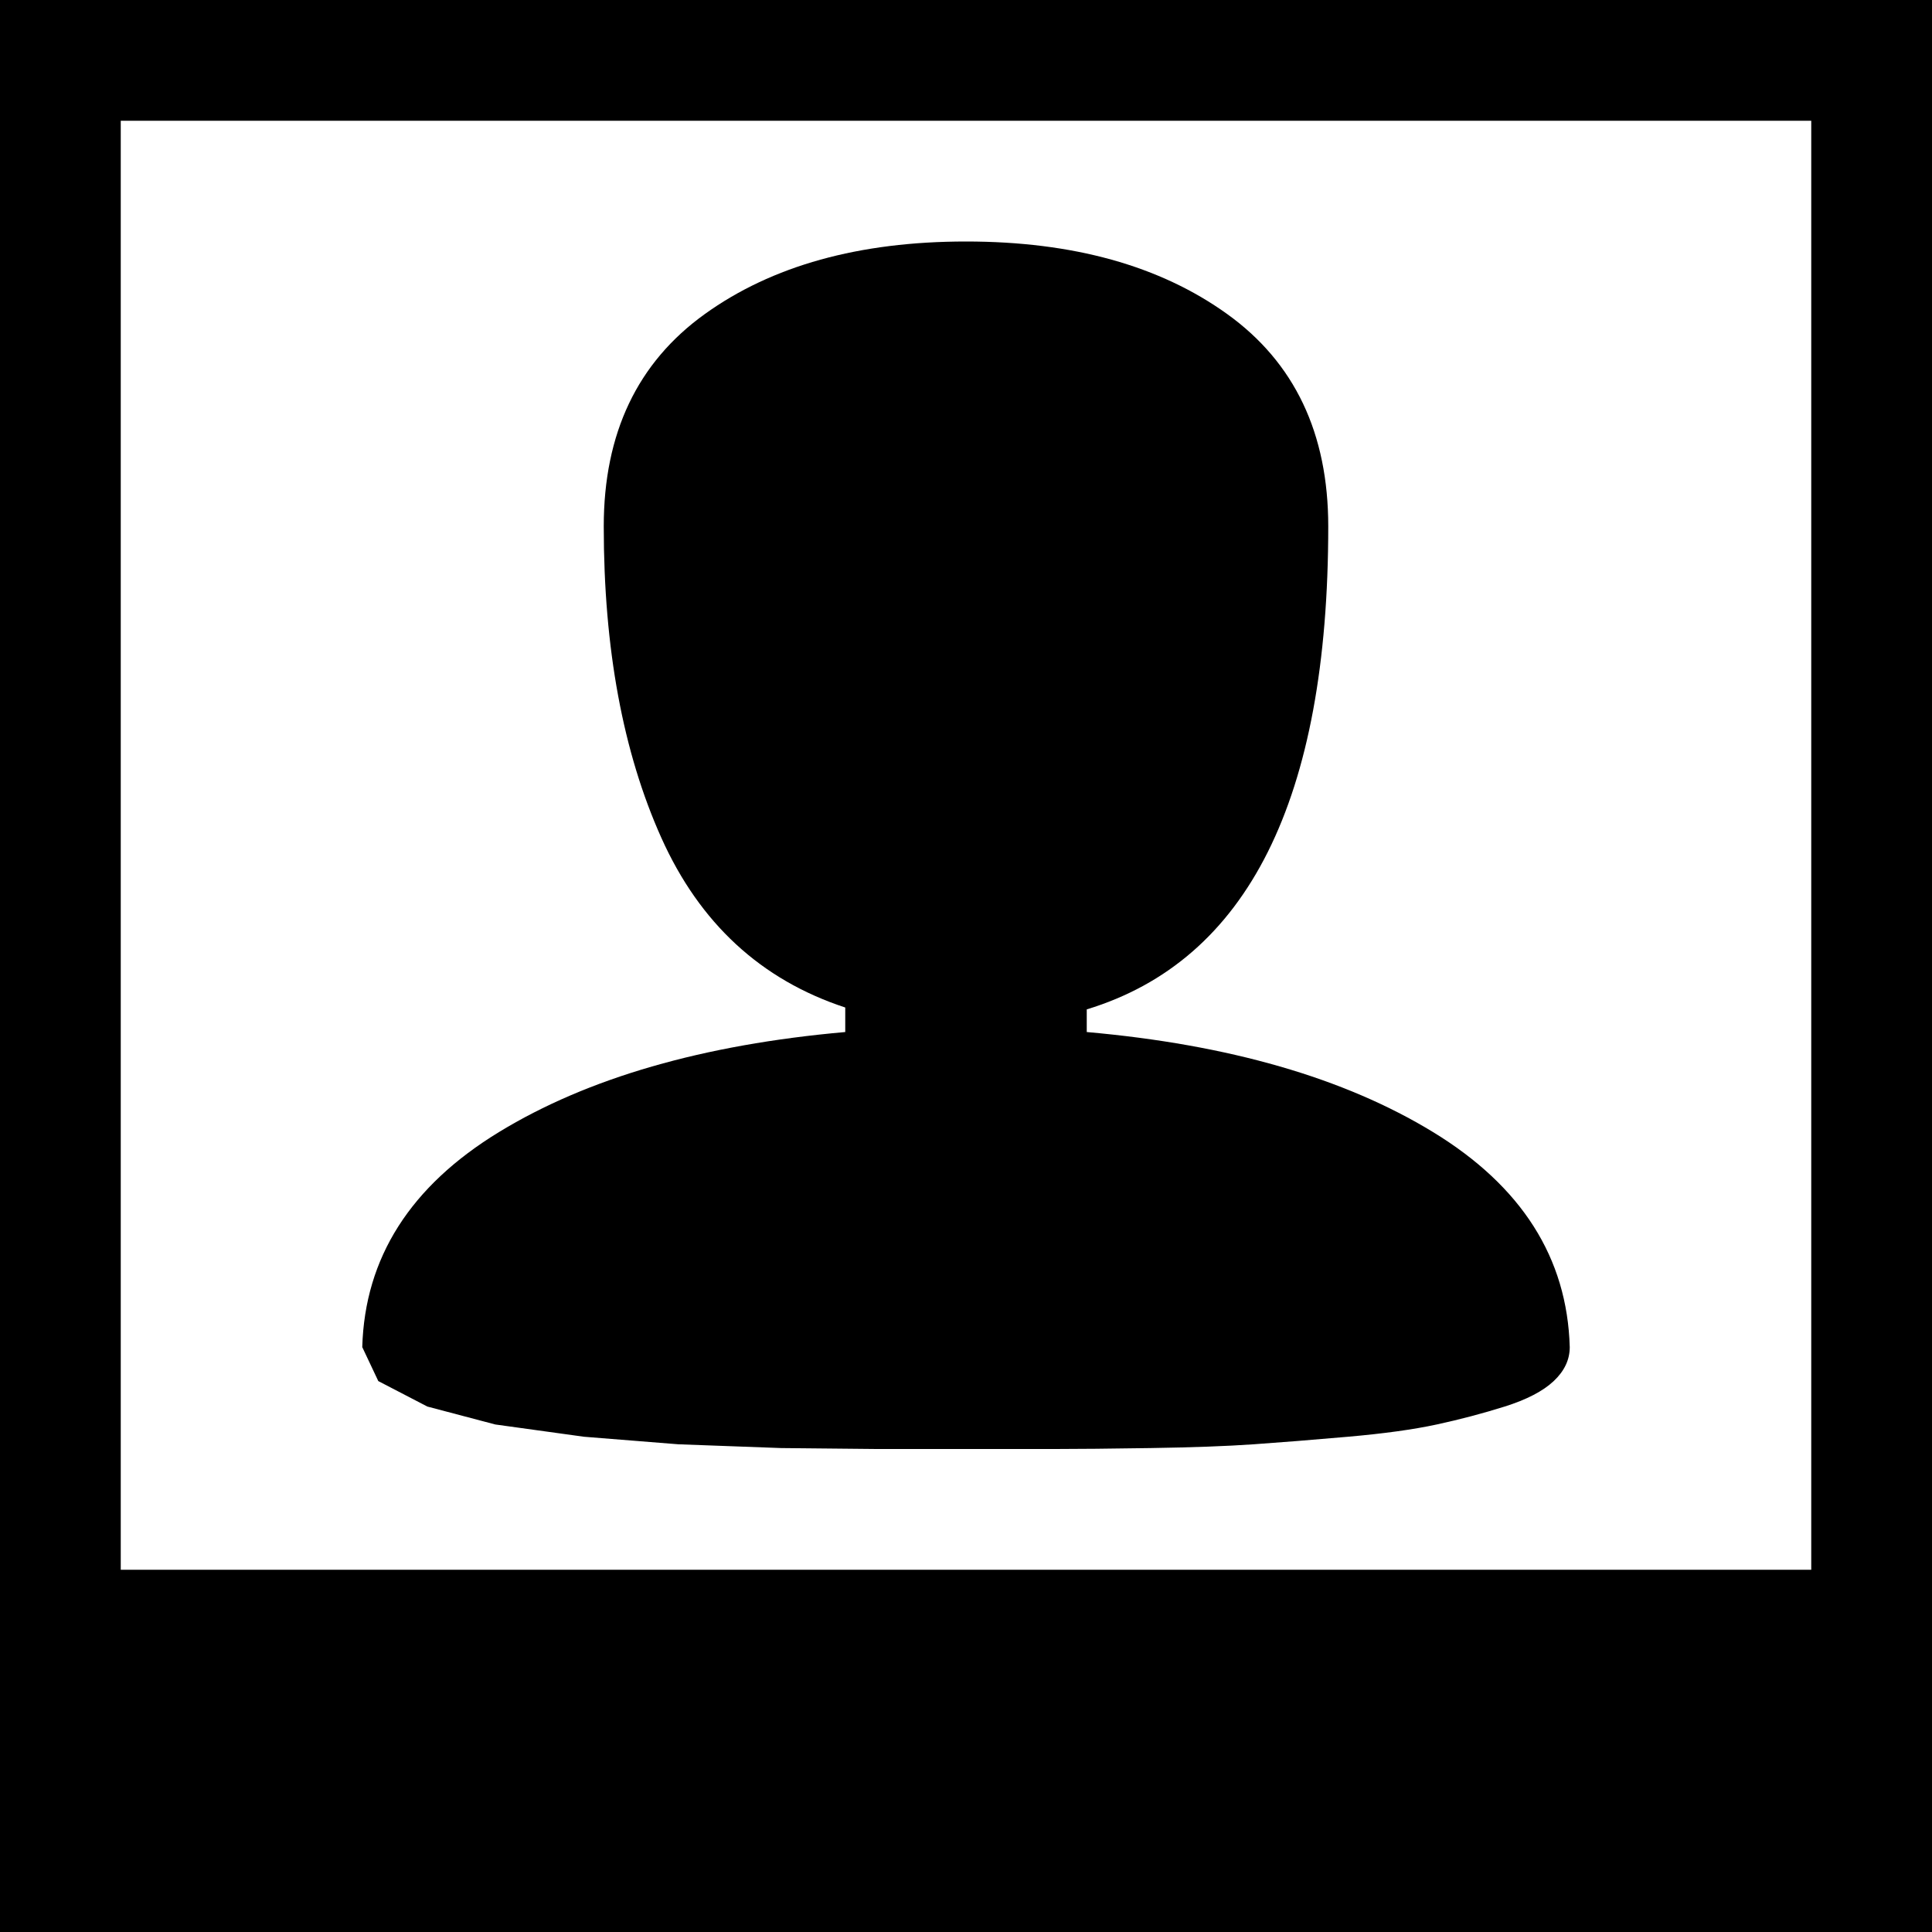<svg xmlns="http://www.w3.org/2000/svg" xmlns:xlink="http://www.w3.org/1999/xlink" width="1024" height="1024" viewBox="0 0 1024 1024"><path fill="currentColor" d="M0 1024V0h1024v1024zM960 64H64v768h896zM448 547v-13q-67-22-97.5-90T320 279q0-74 53.5-112.5T512 128t138.5 38.5T704 279q0 217-128 256v12q113 10 183.5 53T832 714q0 10-8.5 18t-26 13.5t-36 9.5t-47 6.5t-50 4t-54.5 2t-50.5.5h-95l-50.5-.5l-54.5-2l-50-4l-47-6.5l-36-9.5l-26-13.5l-8.5-18q2-71 72.5-114T448 547"/></svg>